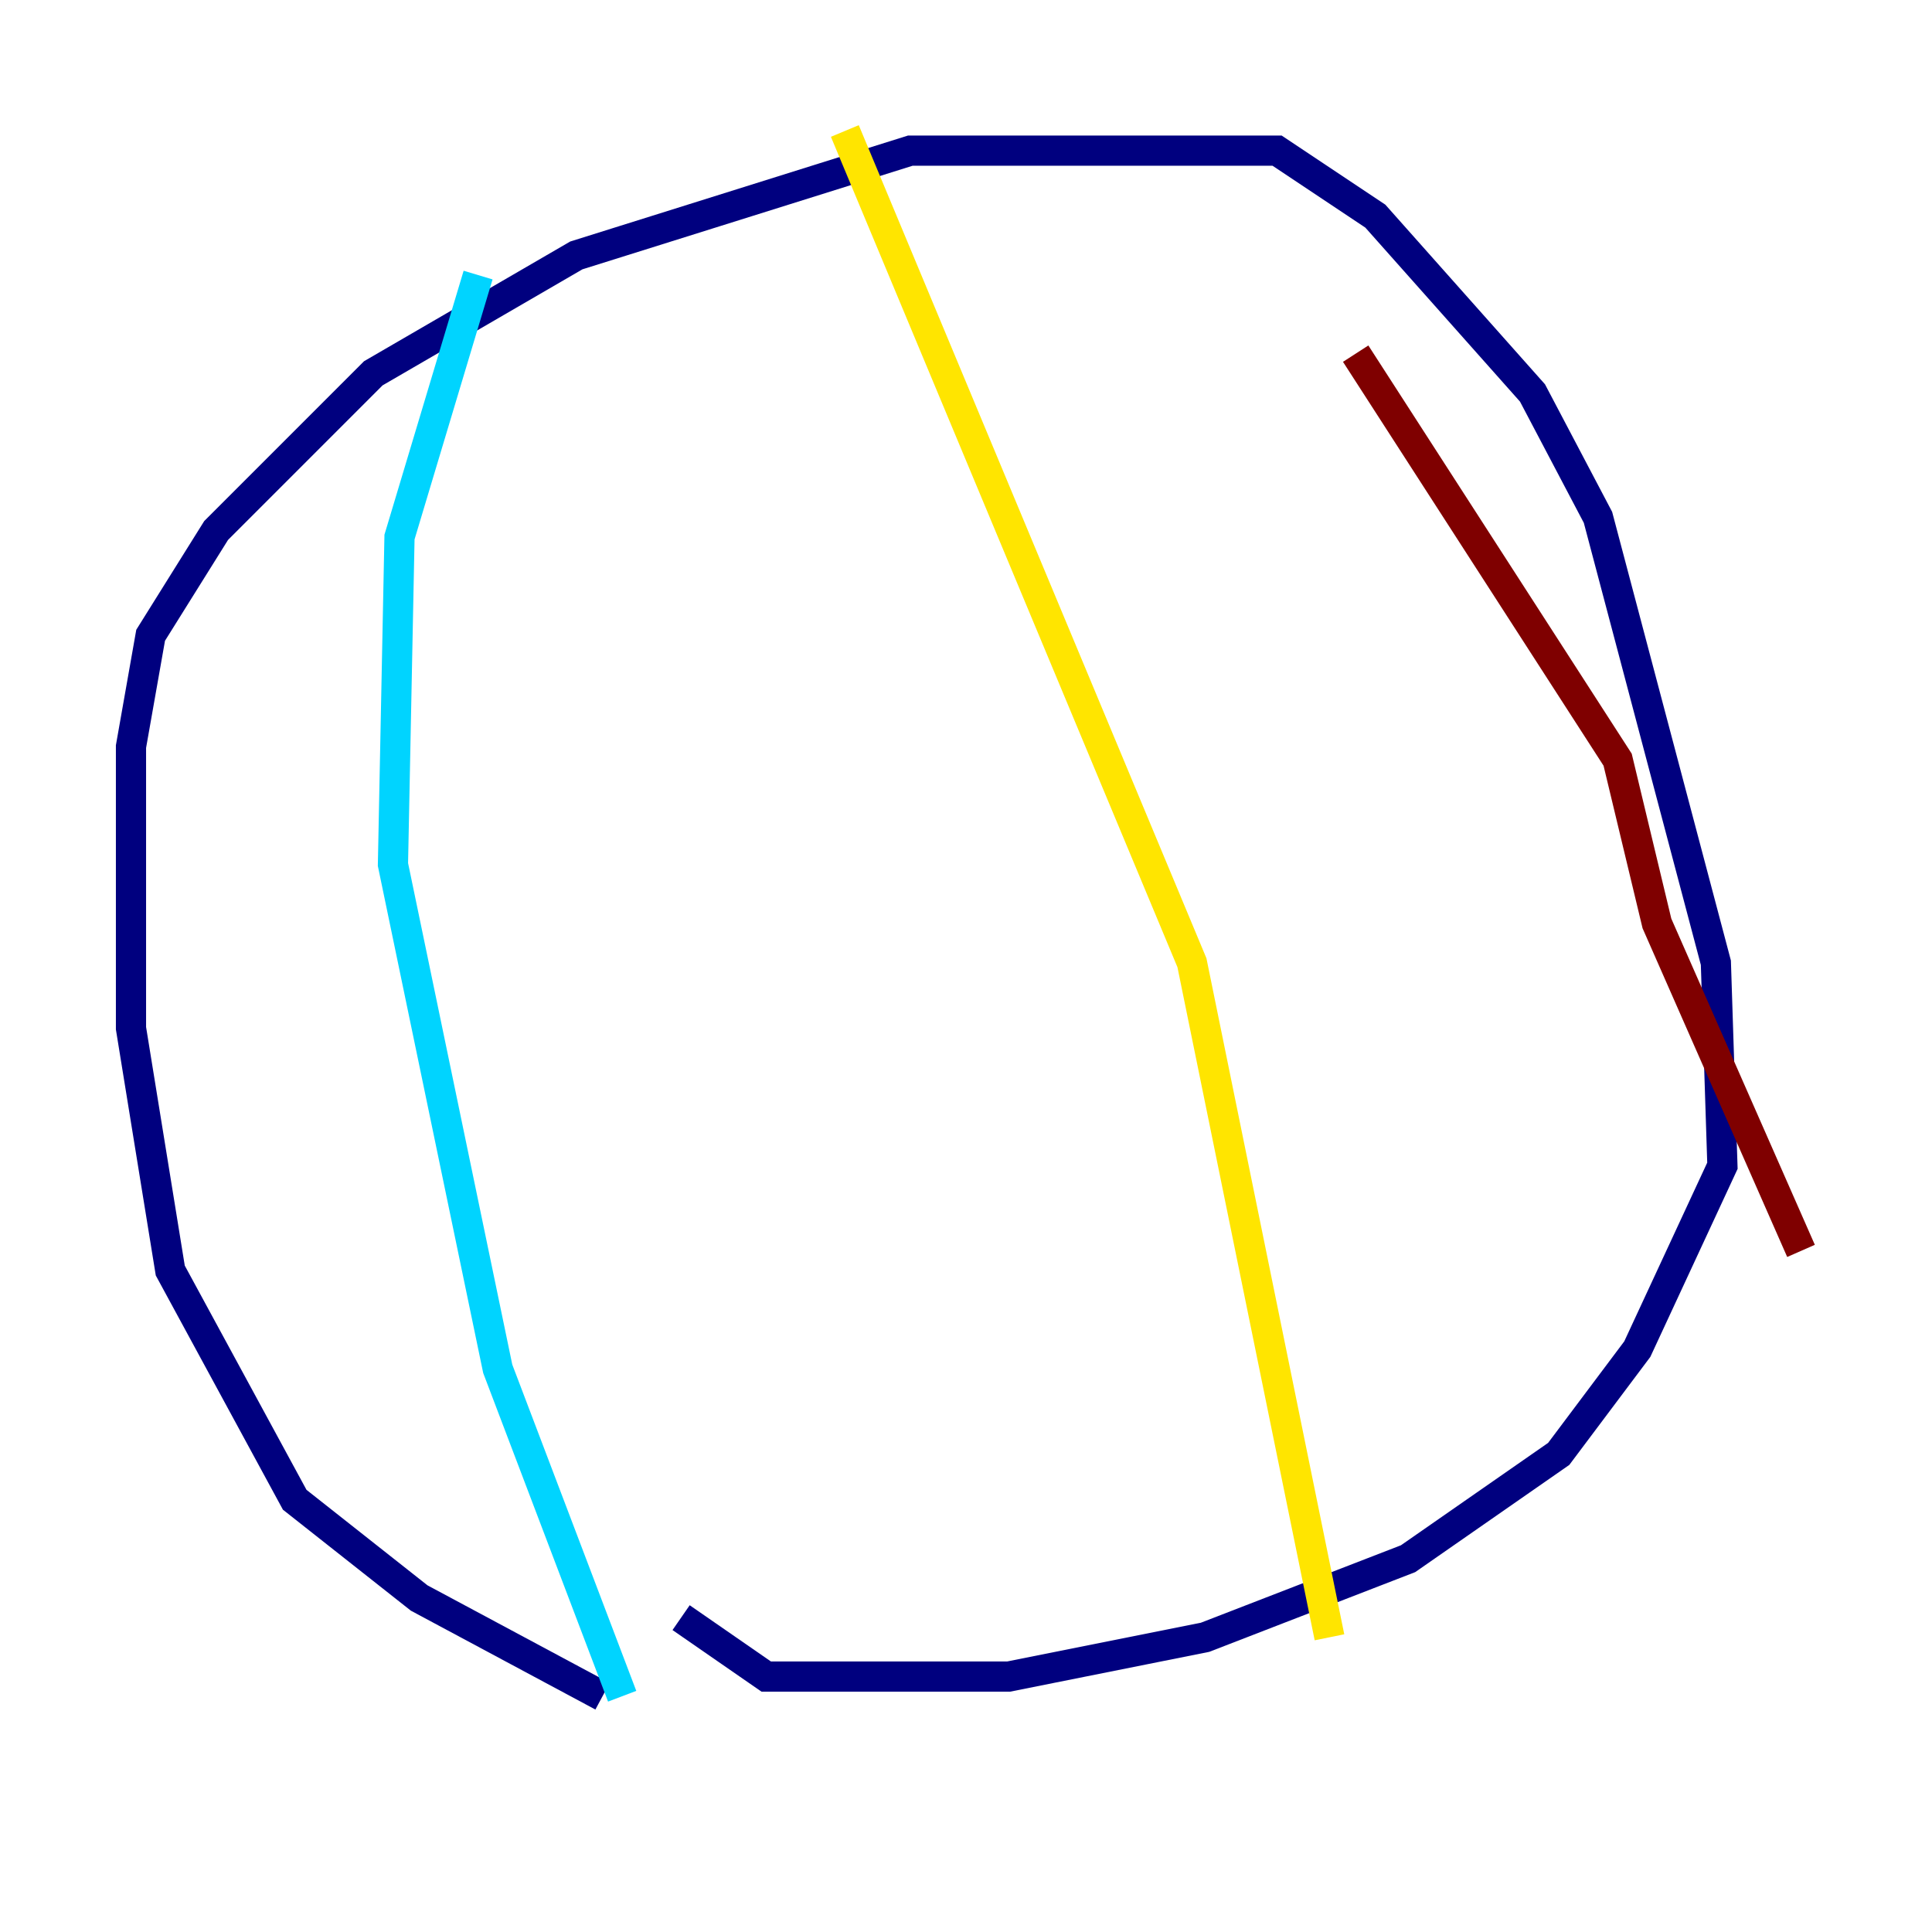 <?xml version="1.0" encoding="utf-8" ?>
<svg baseProfile="tiny" height="128" version="1.2" viewBox="0,0,128,128" width="128" xmlns="http://www.w3.org/2000/svg" xmlns:ev="http://www.w3.org/2001/xml-events" xmlns:xlink="http://www.w3.org/1999/xlink"><defs /><polyline fill="none" points="39.919,112.38 27.77,105.871 19.525,99.363 11.281,84.176 8.678,68.122 8.678,49.464 9.98,42.088 14.319,35.146 24.732,24.732 38.183,16.922 60.312,9.98 84.61,9.98 91.119,14.319 101.532,26.034 105.871,34.278 113.681,63.783 114.115,77.234 108.475,89.383 103.268,96.325 93.288,103.268 79.837,108.475 66.82,111.078 50.766,111.078 45.125,107.173" stroke="#00007f" stroke-width="2" /><polyline fill="none" points="31.675,18.224 26.468,35.58 26.034,57.275 32.976,90.685 41.22,112.38" stroke="#00d4ff" stroke-width="2" /><polyline fill="none" points="55.973,8.678 78.969,63.783 88.081,108.475" stroke="#ffe500" stroke-width="2" /><polyline fill="none" points="89.817,23.43 107.173,50.332 109.776,61.18 119.322,82.875" stroke="#7f0000" stroke-width="2" /></svg>